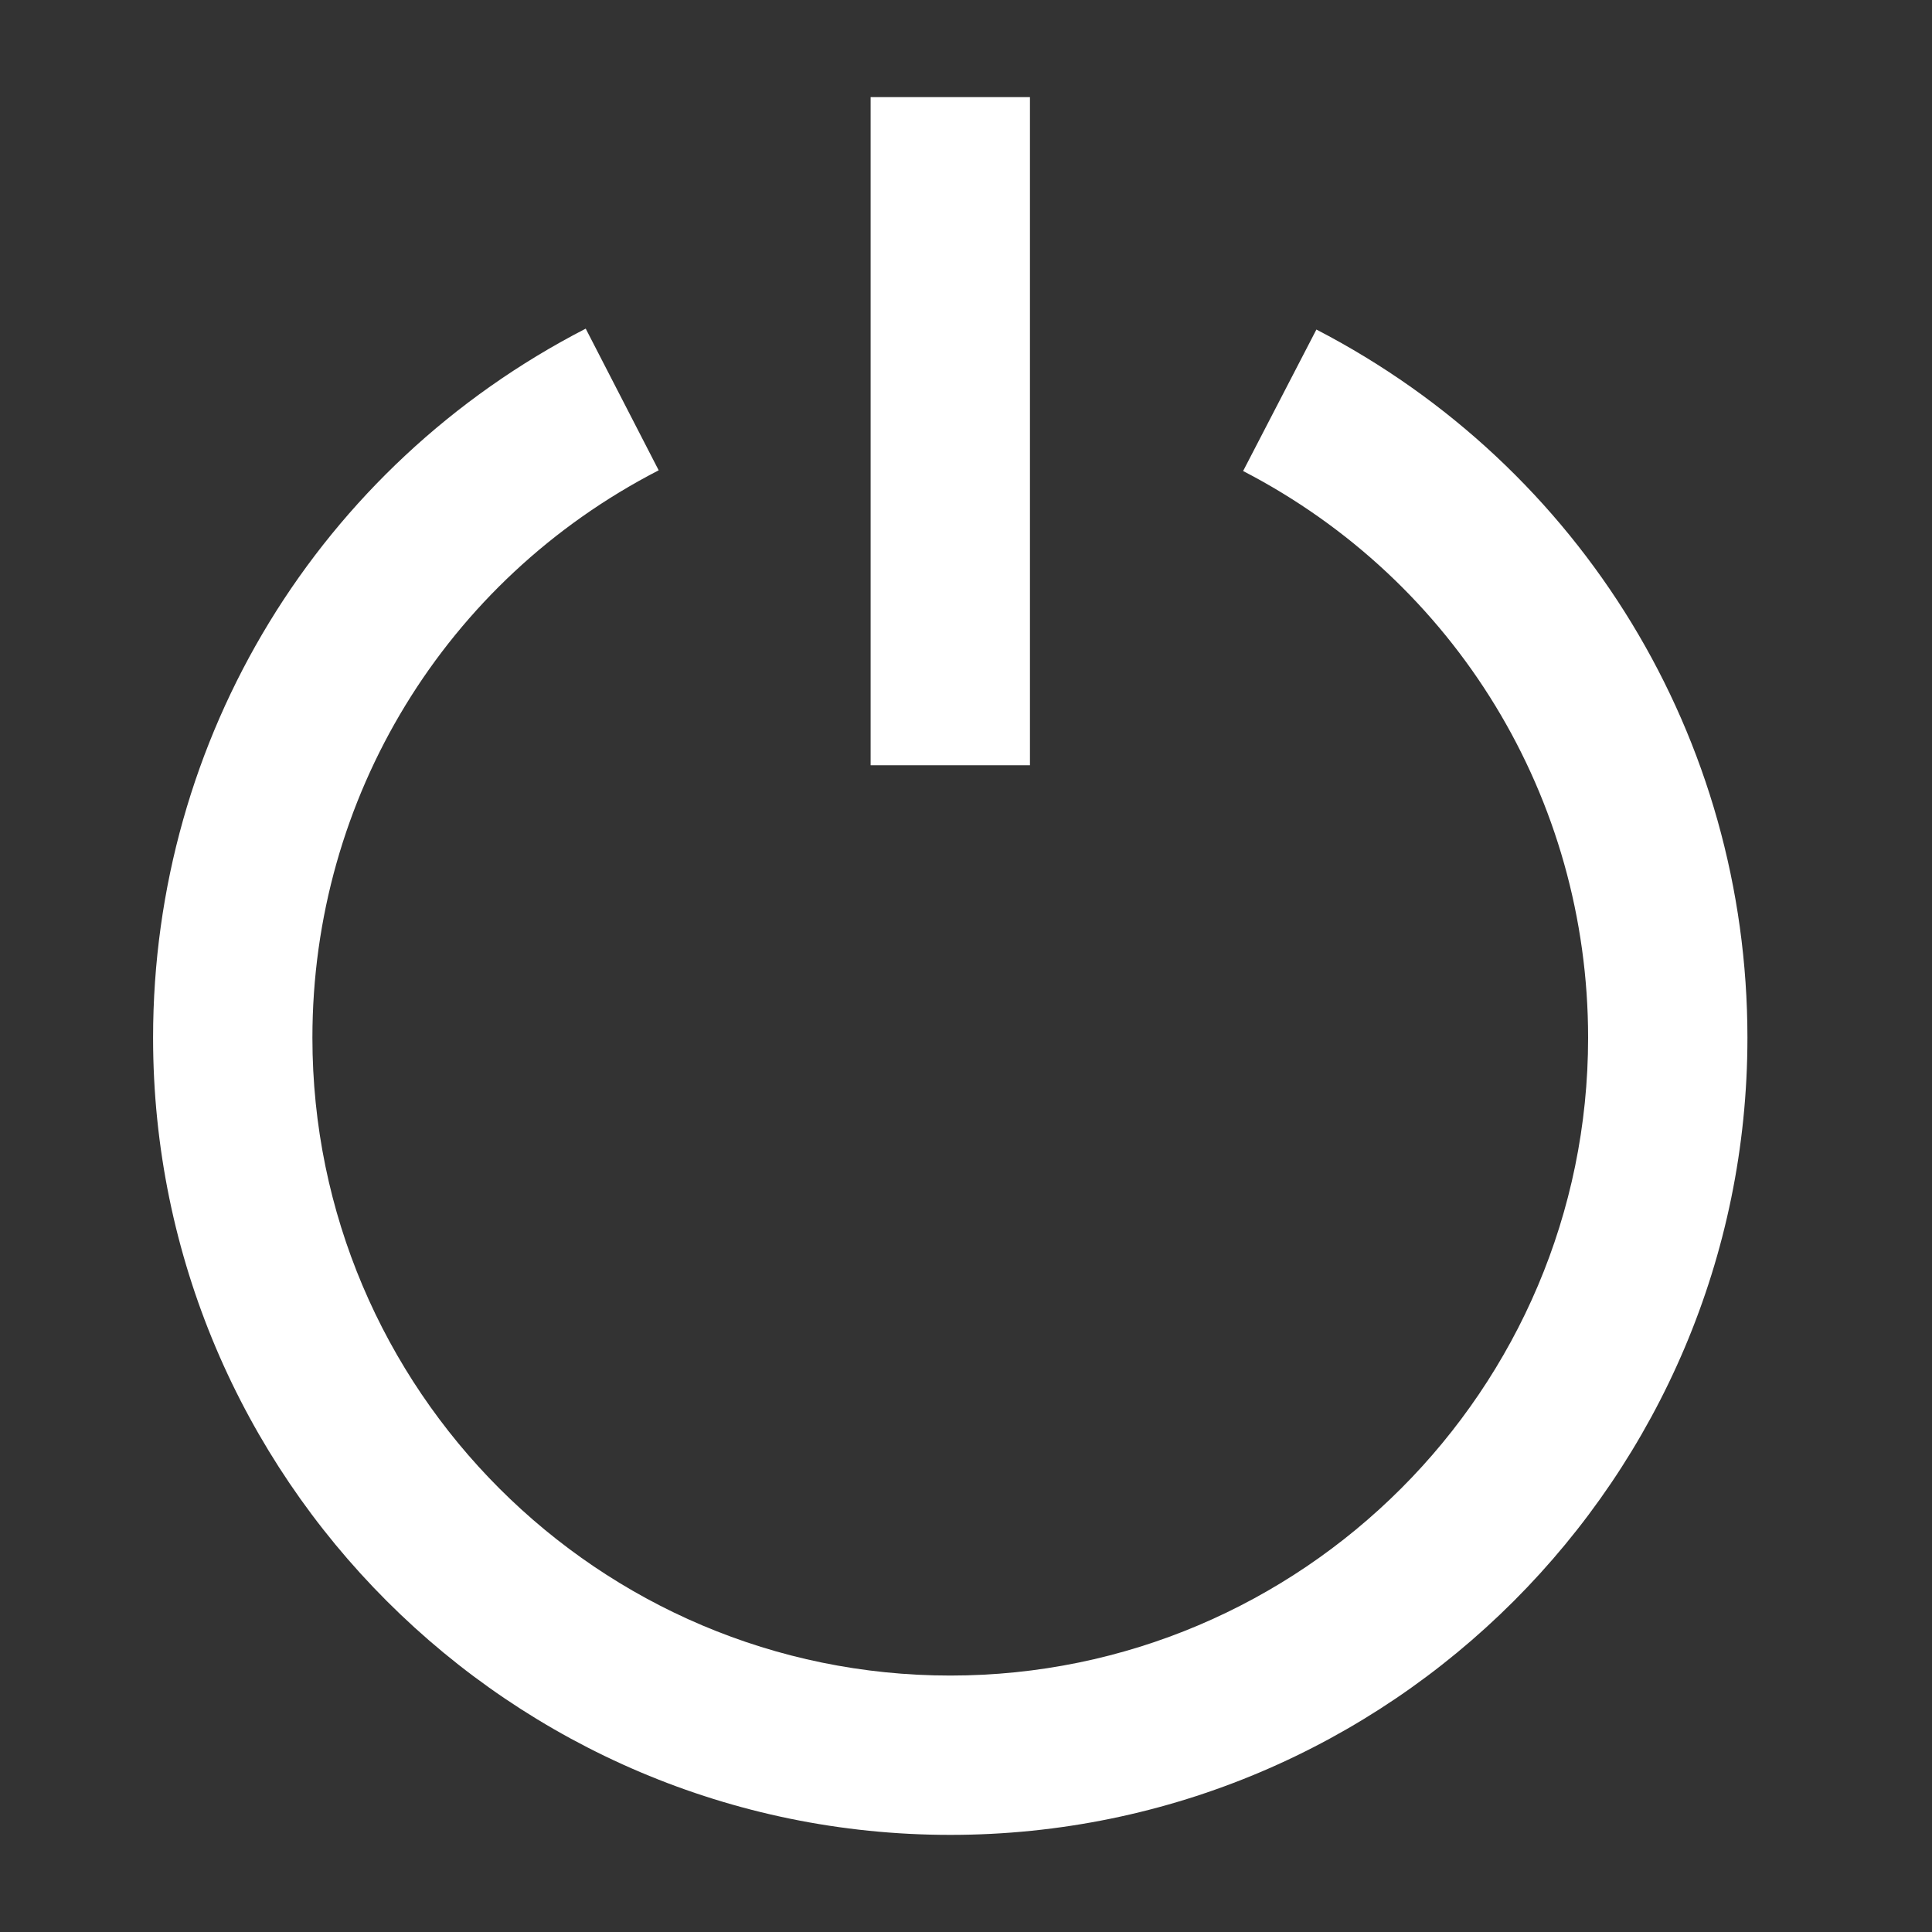 <?xml version="1.0" encoding="utf-8"?>
<!-- Generator: Adobe Illustrator 17.0.0, SVG Export Plug-In . SVG Version: 6.00 Build 0)  -->
<!DOCTYPE svg PUBLIC "-//W3C//DTD SVG 1.1//EN" "http://www.w3.org/Graphics/SVG/1.1/DTD/svg11.dtd">
<svg version="1.1" id="Layer_1" xmlns="http://www.w3.org/2000/svg" xmlns:xlink="http://www.w3.org/1999/xlink" x="0px" y="0px"
	 width="30px" height="30px" viewBox="0 0 30 30" enable-background="new 0 0 30 30" xml:space="preserve">
<rect x="0" y="0" width="30" height="30" fill="#333333" stroke="none"/>
<g>
	<path fill="#FFFFFF" d="M14.756,28.492c-6.825,0-12.379-5.553-12.379-12.378c0-4.658,2.574-8.877,6.718-11.011l1.133,2.2
		c-3.317,1.708-5.377,5.084-5.377,8.811c0,5.461,4.443,9.904,9.905,9.904c5.46,0,9.904-4.443,9.904-9.904
		c0-3.718-2.052-7.089-5.357-8.8l1.138-2.197c4.128,2.138,6.693,6.351,6.693,10.997C27.134,22.939,21.582,28.492,14.756,28.492z"/>
	<rect x="13.519" y="1.508" fill="#FFFFFF" width="2.474" height="10.375"/>
</g>
</svg>
